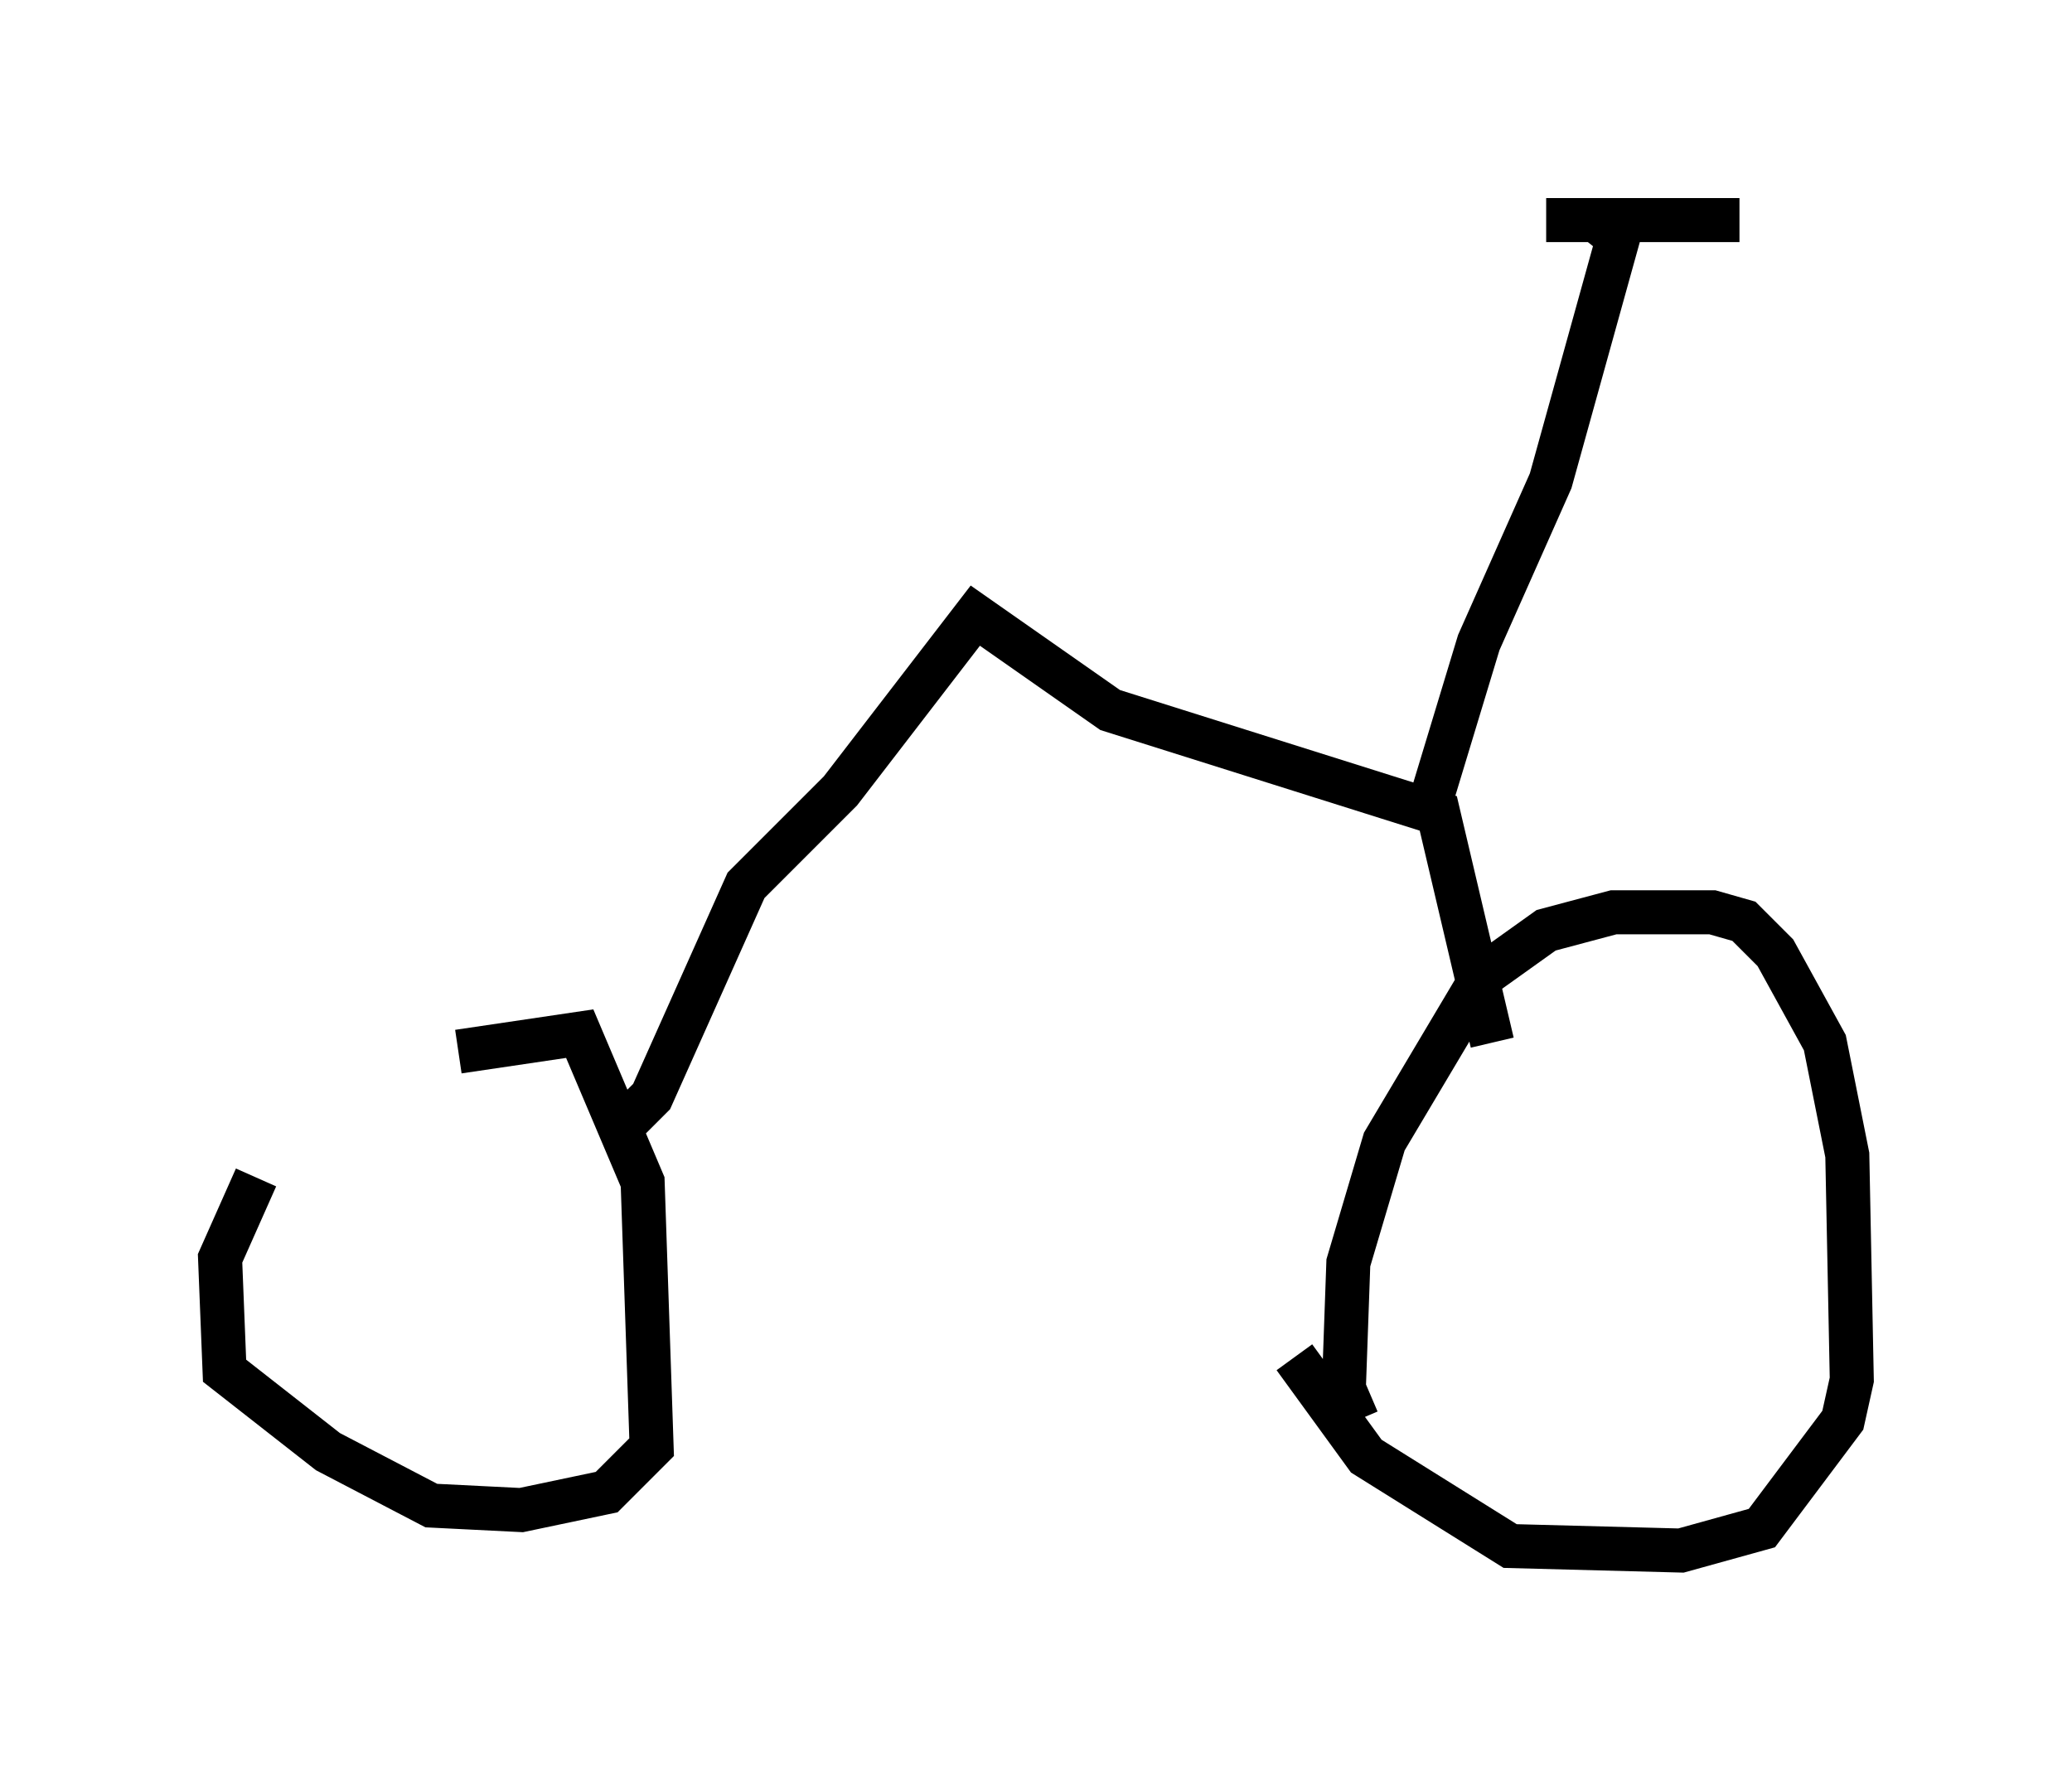 <?xml version="1.0" encoding="utf-8" ?>
<svg baseProfile="full" height="40.217" version="1.1" width="47.057" xmlns="http://www.w3.org/2000/svg" xmlns:ev="http://www.w3.org/2001/xml-events" xmlns:xlink="http://www.w3.org/1999/xlink"><defs /><rect fill="white" height="40.217" width="47.057" x="0" y="0" /><path d="M5.204, 29.5 m5.206, -5.615 l2.756, -0.408 1.429, 3.369 l0.204, 6.023 -1.021, 1.021 l-1.94, 0.408 -2.042, -0.102 l-2.348, -1.225 -2.348, -1.838 l-0.102, -2.552 0.817, -1.838 m25.011, 5.513 l-0.306, -0.715 0.102, -2.858 l0.817, -2.756 2.246, -3.777 l1.429, -1.021 1.531, -0.408 l2.246, 0.0 0.715, 0.204 l0.715, 0.715 1.123, 2.042 l0.51, 2.552 0.102, 5.104 l-0.204, 0.919 -1.838, 2.45 l-1.838, 0.51 -3.879, -0.102 l-3.267, -2.042 -1.633, -2.246 m-15.517, -5.002 l0.919, -0.919 2.144, -4.798 l2.144, -2.144 3.063, -3.981 l3.063, 2.144 7.452, 2.348 l1.225, 5.206 m-1.327, -5.717 l1.021, -3.369 1.633, -3.675 l1.531, -5.513 -0.51, -0.408 l-1.123, 0.0 4.39, 0.0 " fill="none" stroke="black" stroke-width="1" /></svg>